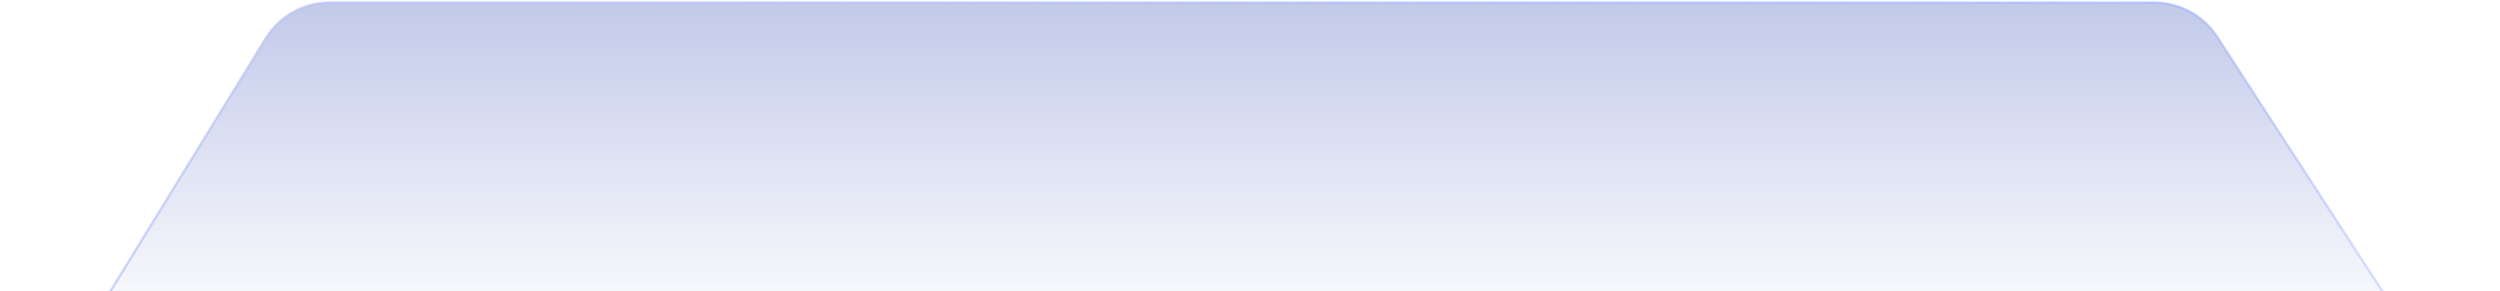 <svg xmlns="http://www.w3.org/2000/svg" viewBox="0 0 995 116" fill="none">
  <g filter="url(#filter0_b_2377_35502)">
    <path d="M105.739 15.304C111.195 6.416 120.876 1 131.305 1H857.301C867.462 1 876.932 6.143 882.464 14.666L988.923 178.666C1001.88 198.624 987.554 225 963.759 225H30.62C7.165 225 -7.218 199.293 5.054 179.304L105.739 15.304Z" fill="url(#paint0_linear_2377_35502)" fill-opacity="0.4"/>
    <path d="M105.739 15.304C111.195 6.416 120.876 1 131.305 1H857.301C867.462 1 876.932 6.143 882.464 14.666L988.923 178.666C1001.88 198.624 987.554 225 963.759 225H30.62C7.165 225 -7.218 199.293 5.054 179.304L105.739 15.304Z" stroke="url(#paint1_linear_2377_35502)" stroke-opacity="0.6"/>
  </g>
  <defs>
    <filter id="filter0_b_2377_35502" x="-7.928" y="-7.5" width="1010.24" height="241" filterUnits="userSpaceOnUse" color-interpolation-filters="sRGB">
      <feFlood flood-opacity="0" result="BackgroundImageFix"/>
      <feGaussianBlur in="BackgroundImageFix" stdDeviation="4"/>
      <feComposite in2="SourceAlpha" operator="in" result="effect1_backgroundBlur_2377_35502"/>
      <feBlend mode="normal" in="SourceGraphic" in2="effect1_backgroundBlur_2377_35502" result="shape"/>
    </filter>
    <linearGradient id="paint0_linear_2377_35502" x1="494.057" y1="1" x2="494.057" y2="134.731" gradientUnits="userSpaceOnUse">
      <stop stop-color="#677AC8"/>
      <stop offset="1" stop-color="#677AC8" stop-opacity="0"/>
    </linearGradient>
    <linearGradient id="paint1_linear_2377_35502" x1="493.445" y1="-59.179" x2="550.912" y2="192.614" gradientUnits="userSpaceOnUse">
      <stop stop-color="#B2BFF4"/>
      <stop offset="1" stop-color="#6281FF" stop-opacity="0.39"/>
    </linearGradient>
  </defs>
</svg>